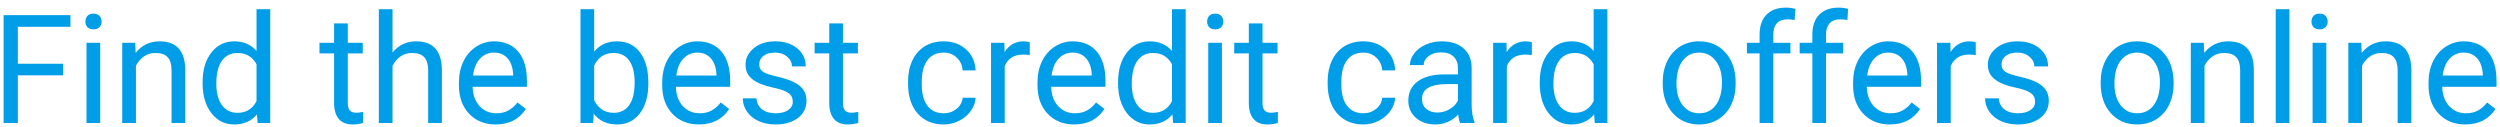 <svg width="197" height="10" viewBox="0 0 197 10" fill="none" xmlns="http://www.w3.org/2000/svg">
<path d="M4.973 5.937H1.406V9.69H0.285V1.191H5.551V2.113H1.406V5.02H4.973V5.937ZM7.897 9.69H6.817V3.374H7.897V9.69ZM6.73 1.699C6.73 1.524 6.782 1.376 6.888 1.255C6.996 1.135 7.156 1.074 7.366 1.074C7.576 1.074 7.736 1.135 7.845 1.255C7.954 1.376 8.008 1.524 8.008 1.699C8.008 1.874 7.954 2.02 7.845 2.137C7.736 2.253 7.576 2.312 7.366 2.312C7.156 2.312 6.996 2.253 6.888 2.137C6.782 2.02 6.73 1.874 6.73 1.699ZM10.653 3.374L10.688 4.168C11.17 3.561 11.801 3.258 12.579 3.258C13.914 3.258 14.587 4.011 14.599 5.517V9.69H13.519V5.511C13.515 5.055 13.41 4.719 13.204 4.501C13.001 4.283 12.684 4.174 12.252 4.174C11.902 4.174 11.594 4.267 11.33 4.454C11.065 4.641 10.859 4.886 10.711 5.19V9.69H9.631V3.374H10.653ZM15.965 6.48C15.965 5.511 16.194 4.732 16.654 4.145C17.113 3.553 17.714 3.258 18.457 3.258C19.197 3.258 19.782 3.51 20.214 4.016V0.724H21.294V9.69H20.302L20.249 9.013C19.817 9.543 19.216 9.807 18.446 9.807C17.714 9.807 17.117 9.507 16.654 8.908C16.194 8.309 15.965 7.527 15.965 6.562V6.48ZM17.045 6.602C17.045 7.318 17.193 7.879 17.488 8.284C17.784 8.688 18.193 8.891 18.714 8.891C19.399 8.891 19.899 8.583 20.214 7.968V5.067C19.891 4.472 19.395 4.174 18.726 4.174C18.197 4.174 17.784 4.378 17.488 4.787C17.193 5.196 17.045 5.801 17.045 6.602ZM27.406 1.845V3.374H28.585V4.209H27.406V8.126C27.406 8.379 27.459 8.57 27.564 8.698C27.669 8.823 27.848 8.885 28.101 8.885C28.225 8.885 28.397 8.861 28.614 8.815V9.69C28.33 9.768 28.054 9.807 27.786 9.807C27.303 9.807 26.939 9.661 26.694 9.369C26.449 9.077 26.326 8.663 26.326 8.126V4.209H25.176V3.374H26.326V1.845H27.406ZM30.932 4.139C31.411 3.551 32.033 3.258 32.8 3.258C34.135 3.258 34.808 4.011 34.82 5.517V9.69H33.74V5.511C33.736 5.055 33.631 4.719 33.425 4.501C33.222 4.283 32.905 4.174 32.473 4.174C32.123 4.174 31.815 4.267 31.551 4.454C31.286 4.641 31.08 4.886 30.932 5.19V9.69H29.852V0.724H30.932V4.139ZM39.058 9.807C38.202 9.807 37.505 9.527 36.968 8.967C36.431 8.402 36.162 7.649 36.162 6.707V6.509C36.162 5.882 36.281 5.324 36.518 4.834C36.76 4.339 37.094 3.954 37.523 3.678C37.954 3.398 38.421 3.258 38.923 3.258C39.745 3.258 40.383 3.528 40.838 4.069C41.294 4.61 41.521 5.384 41.521 6.392V6.842H37.242C37.258 7.464 37.439 7.968 37.785 8.354C38.135 8.735 38.579 8.926 39.116 8.926C39.498 8.926 39.821 8.848 40.085 8.692C40.35 8.537 40.581 8.33 40.78 8.073L41.439 8.587C40.91 9.4 40.116 9.807 39.058 9.807ZM38.923 4.145C38.488 4.145 38.122 4.304 37.826 4.623C37.53 4.939 37.347 5.382 37.277 5.954H40.441V5.873C40.41 5.324 40.262 4.9 39.998 4.6C39.733 4.297 39.375 4.145 38.923 4.145ZM51.089 6.602C51.089 7.568 50.867 8.344 50.423 8.932C49.98 9.515 49.384 9.807 48.637 9.807C47.839 9.807 47.222 9.525 46.786 8.961L46.734 9.69H45.742V0.724H46.822V4.069C47.257 3.528 47.859 3.258 48.625 3.258C49.392 3.258 49.993 3.547 50.429 4.127C50.869 4.707 51.089 5.501 51.089 6.509V6.602ZM50.009 6.48C50.009 5.744 49.867 5.176 49.583 4.775C49.298 4.374 48.89 4.174 48.357 4.174C47.645 4.174 47.133 4.505 46.822 5.166V7.898C47.152 8.56 47.668 8.891 48.368 8.891C48.886 8.891 49.289 8.69 49.577 8.289C49.865 7.889 50.009 7.285 50.009 6.48ZM55.076 9.807C54.219 9.807 53.523 9.527 52.986 8.967C52.449 8.402 52.18 7.649 52.18 6.707V6.509C52.18 5.882 52.299 5.324 52.536 4.834C52.778 4.339 53.112 3.954 53.54 3.678C53.972 3.398 54.439 3.258 54.941 3.258C55.763 3.258 56.401 3.528 56.856 4.069C57.311 4.61 57.539 5.384 57.539 6.392V6.842H53.26C53.276 7.464 53.457 7.968 53.803 8.354C54.153 8.735 54.597 8.926 55.134 8.926C55.515 8.926 55.838 8.848 56.103 8.692C56.368 8.537 56.599 8.33 56.798 8.073L57.457 8.587C56.928 9.4 56.134 9.807 55.076 9.807ZM54.941 4.145C54.505 4.145 54.14 4.304 53.844 4.623C53.548 4.939 53.365 5.382 53.295 5.954H56.459V5.873C56.428 5.324 56.28 4.9 56.016 4.6C55.751 4.297 55.393 4.145 54.941 4.145ZM62.472 8.015C62.472 7.723 62.361 7.497 62.139 7.338C61.921 7.174 61.538 7.034 60.989 6.918C60.444 6.801 60.01 6.661 59.687 6.497C59.368 6.334 59.131 6.139 58.975 5.914C58.823 5.688 58.747 5.419 58.747 5.108C58.747 4.59 58.965 4.153 59.401 3.795C59.841 3.437 60.401 3.258 61.082 3.258C61.798 3.258 62.378 3.442 62.822 3.812C63.27 4.182 63.493 4.655 63.493 5.231H62.407C62.407 4.935 62.281 4.68 62.028 4.466C61.779 4.252 61.464 4.145 61.082 4.145C60.689 4.145 60.382 4.23 60.16 4.402C59.938 4.573 59.827 4.797 59.827 5.073C59.827 5.334 59.931 5.53 60.137 5.663C60.343 5.795 60.715 5.921 61.252 6.042C61.793 6.163 62.23 6.307 62.565 6.474C62.9 6.641 63.147 6.844 63.306 7.081C63.47 7.315 63.552 7.601 63.552 7.939C63.552 8.503 63.326 8.957 62.874 9.299C62.423 9.638 61.837 9.807 61.117 9.807C60.611 9.807 60.164 9.718 59.775 9.539C59.386 9.36 59.08 9.111 58.858 8.791C58.64 8.468 58.531 8.12 58.531 7.747H59.611C59.631 8.108 59.775 8.396 60.043 8.61C60.316 8.821 60.674 8.926 61.117 8.926C61.526 8.926 61.853 8.844 62.098 8.681C62.347 8.513 62.472 8.291 62.472 8.015ZM66.424 1.845V3.374H67.603V4.209H66.424V8.126C66.424 8.379 66.476 8.57 66.581 8.698C66.686 8.823 66.865 8.885 67.118 8.885C67.243 8.885 67.414 8.861 67.632 8.815V9.69C67.348 9.768 67.072 9.807 66.803 9.807C66.321 9.807 65.957 9.661 65.712 9.369C65.466 9.077 65.344 8.663 65.344 8.126V4.209H64.194V3.374H65.344V1.845H66.424ZM74.368 8.926C74.754 8.926 75.09 8.809 75.378 8.575C75.666 8.342 75.826 8.05 75.857 7.7H76.879C76.859 8.062 76.735 8.406 76.505 8.733C76.275 9.06 75.968 9.321 75.583 9.515C75.201 9.71 74.796 9.807 74.368 9.807C73.508 9.807 72.823 9.521 72.314 8.949C71.808 8.373 71.555 7.587 71.555 6.591V6.41C71.555 5.795 71.668 5.248 71.893 4.769C72.119 4.291 72.442 3.919 72.862 3.654C73.287 3.39 73.787 3.258 74.363 3.258C75.071 3.258 75.659 3.47 76.126 3.894C76.596 4.318 76.847 4.869 76.879 5.546H75.857C75.826 5.137 75.67 4.803 75.39 4.542C75.114 4.277 74.771 4.145 74.363 4.145C73.814 4.145 73.388 4.343 73.084 4.74C72.785 5.133 72.635 5.703 72.635 6.451V6.655C72.635 7.383 72.785 7.943 73.084 8.336C73.384 8.729 73.812 8.926 74.368 8.926ZM81.146 4.343C80.982 4.316 80.805 4.302 80.615 4.302C79.906 4.302 79.426 4.604 79.173 5.207V9.69H78.093V3.374H79.144L79.161 4.104C79.515 3.54 80.017 3.258 80.667 3.258C80.877 3.258 81.037 3.285 81.146 3.339V4.343ZM84.648 9.807C83.792 9.807 83.095 9.527 82.558 8.967C82.021 8.402 81.753 7.649 81.753 6.707V6.509C81.753 5.882 81.871 5.324 82.109 4.834C82.35 4.339 82.685 3.954 83.113 3.678C83.545 3.398 84.012 3.258 84.514 3.258C85.335 3.258 85.973 3.528 86.429 4.069C86.884 4.61 87.112 5.384 87.112 6.392V6.842H82.833C82.848 7.464 83.029 7.968 83.376 8.354C83.726 8.735 84.169 8.926 84.707 8.926C85.088 8.926 85.411 8.848 85.676 8.692C85.94 8.537 86.172 8.33 86.37 8.073L87.03 8.587C86.501 9.4 85.707 9.807 84.648 9.807ZM84.514 4.145C84.078 4.145 83.712 4.304 83.416 4.623C83.121 4.939 82.938 5.382 82.868 5.954H86.032V5.873C86.001 5.324 85.853 4.9 85.588 4.6C85.323 4.297 84.965 4.145 84.514 4.145ZM88.104 6.48C88.104 5.511 88.334 4.732 88.793 4.145C89.252 3.553 89.853 3.258 90.597 3.258C91.336 3.258 91.922 3.51 92.354 4.016V0.724H93.434V9.69H92.441L92.389 9.013C91.957 9.543 91.355 9.807 90.585 9.807C89.853 9.807 89.256 9.507 88.793 8.908C88.334 8.309 88.104 7.527 88.104 6.562V6.48ZM89.184 6.602C89.184 7.318 89.332 7.879 89.627 8.284C89.923 8.688 90.332 8.891 90.853 8.891C91.538 8.891 92.038 8.583 92.354 7.968V5.067C92.031 4.472 91.534 4.174 90.865 4.174C90.336 4.174 89.923 4.378 89.627 4.787C89.332 5.196 89.184 5.801 89.184 6.602ZM96.288 9.69H95.208V3.374H96.288V9.69ZM95.121 1.699C95.121 1.524 95.173 1.376 95.278 1.255C95.387 1.135 95.547 1.074 95.757 1.074C95.967 1.074 96.127 1.135 96.236 1.255C96.344 1.376 96.399 1.524 96.399 1.699C96.399 1.874 96.344 2.02 96.236 2.137C96.127 2.253 95.967 2.312 95.757 2.312C95.547 2.312 95.387 2.253 95.278 2.137C95.173 2.02 95.121 1.874 95.121 1.699ZM99.487 1.845V3.374H100.666V4.209H99.487V8.126C99.487 8.379 99.54 8.57 99.645 8.698C99.75 8.823 99.929 8.885 100.182 8.885C100.306 8.885 100.477 8.861 100.695 8.815V9.69C100.411 9.768 100.135 9.807 99.866 9.807C99.384 9.807 99.02 9.661 98.775 9.369C98.53 9.077 98.407 8.663 98.407 8.126V4.209H97.257V3.374H98.407V1.845H99.487ZM107.432 8.926C107.817 8.926 108.154 8.809 108.442 8.575C108.73 8.342 108.889 8.05 108.92 7.7H109.942C109.922 8.062 109.798 8.406 109.568 8.733C109.339 9.06 109.031 9.321 108.646 9.515C108.265 9.71 107.86 9.807 107.432 9.807C106.572 9.807 105.887 9.521 105.377 8.949C104.871 8.373 104.618 7.587 104.618 6.591V6.41C104.618 5.795 104.731 5.248 104.957 4.769C105.182 4.291 105.505 3.919 105.926 3.654C106.35 3.39 106.85 3.258 107.426 3.258C108.134 3.258 108.722 3.47 109.189 3.894C109.66 4.318 109.911 4.869 109.942 5.546H108.92C108.889 5.137 108.734 4.803 108.453 4.542C108.177 4.277 107.835 4.145 107.426 4.145C106.877 4.145 106.451 4.343 106.148 4.74C105.848 5.133 105.698 5.703 105.698 6.451V6.655C105.698 7.383 105.848 7.943 106.148 8.336C106.447 8.729 106.875 8.926 107.432 8.926ZM115.055 9.69C114.993 9.566 114.943 9.344 114.904 9.025C114.402 9.546 113.802 9.807 113.106 9.807C112.483 9.807 111.971 9.632 111.571 9.282C111.174 8.928 110.975 8.48 110.975 7.939C110.975 7.281 111.224 6.772 111.722 6.41C112.224 6.044 112.929 5.861 113.835 5.861H114.886V5.365C114.886 4.987 114.773 4.688 114.548 4.466C114.322 4.24 113.989 4.127 113.549 4.127C113.164 4.127 112.841 4.225 112.58 4.419C112.32 4.614 112.189 4.849 112.189 5.126H111.104C111.104 4.81 111.214 4.507 111.436 4.215C111.662 3.919 111.966 3.686 112.347 3.514C112.732 3.343 113.154 3.258 113.614 3.258C114.341 3.258 114.911 3.44 115.324 3.806C115.737 4.168 115.951 4.668 115.966 5.306V8.214C115.966 8.793 116.04 9.255 116.188 9.597V9.69H115.055ZM113.263 8.867C113.602 8.867 113.923 8.78 114.227 8.605C114.53 8.43 114.75 8.202 114.886 7.922V6.626H114.04C112.717 6.626 112.055 7.013 112.055 7.787C112.055 8.126 112.168 8.391 112.394 8.581C112.619 8.772 112.909 8.867 113.263 8.867ZM120.712 4.343C120.549 4.316 120.371 4.302 120.181 4.302C119.472 4.302 118.992 4.604 118.739 5.207V9.69H117.659V3.374H118.71L118.727 4.104C119.081 3.54 119.583 3.258 120.233 3.258C120.443 3.258 120.603 3.285 120.712 3.339V4.343ZM121.331 6.48C121.331 5.511 121.56 4.732 122.02 4.145C122.479 3.553 123.08 3.258 123.823 3.258C124.563 3.258 125.148 3.51 125.58 4.016V0.724H126.66V9.69H125.668L125.615 9.013C125.183 9.543 124.582 9.807 123.812 9.807C123.08 9.807 122.483 9.507 122.02 8.908C121.56 8.309 121.331 7.527 121.331 6.562V6.48ZM122.411 6.602C122.411 7.318 122.559 7.879 122.854 8.284C123.15 8.688 123.559 8.891 124.08 8.891C124.765 8.891 125.265 8.583 125.58 7.968V5.067C125.257 4.472 124.761 4.174 124.092 4.174C123.563 4.174 123.15 4.378 122.854 4.787C122.559 5.196 122.411 5.801 122.411 6.602ZM131.021 6.474C131.021 5.855 131.142 5.299 131.383 4.804C131.628 4.31 131.967 3.929 132.399 3.66C132.834 3.392 133.331 3.258 133.887 3.258C134.747 3.258 135.442 3.555 135.971 4.151C136.504 4.746 136.771 5.538 136.771 6.527V6.602C136.771 7.217 136.652 7.77 136.415 8.26C136.181 8.747 135.845 9.126 135.405 9.399C134.969 9.671 134.467 9.807 133.899 9.807C133.043 9.807 132.348 9.509 131.815 8.914C131.286 8.319 131.021 7.531 131.021 6.55V6.474ZM132.107 6.602C132.107 7.303 132.268 7.865 132.591 8.289C132.918 8.714 133.354 8.926 133.899 8.926C134.447 8.926 134.883 8.712 135.206 8.284C135.529 7.852 135.691 7.248 135.691 6.474C135.691 5.781 135.525 5.221 135.195 4.793C134.868 4.361 134.432 4.145 133.887 4.145C133.354 4.145 132.924 4.357 132.597 4.781C132.27 5.205 132.107 5.812 132.107 6.602ZM138.656 9.69V4.209H137.658V3.374H138.656V2.726C138.656 2.049 138.837 1.526 139.199 1.156C139.561 0.786 140.073 0.601 140.734 0.601C140.983 0.601 141.231 0.635 141.476 0.701L141.417 1.576C141.235 1.541 141.04 1.524 140.834 1.524C140.483 1.524 140.213 1.627 140.022 1.833C139.832 2.036 139.736 2.327 139.736 2.709V3.374H141.085V4.209H139.736V9.69H138.656ZM142.813 9.69V4.209H141.814V3.374H142.813V2.726C142.813 2.049 142.994 1.526 143.355 1.156C143.717 0.786 144.229 0.601 144.891 0.601C145.14 0.601 145.387 0.635 145.632 0.701L145.574 1.576C145.391 1.541 145.196 1.524 144.99 1.524C144.64 1.524 144.369 1.627 144.179 1.833C143.988 2.036 143.892 2.327 143.892 2.709V3.374H145.241V4.209H143.892V9.69H142.813ZM148.919 9.807C148.062 9.807 147.366 9.527 146.829 8.967C146.292 8.402 146.023 7.649 146.023 6.707V6.509C146.023 5.882 146.142 5.324 146.379 4.834C146.621 4.339 146.955 3.954 147.383 3.678C147.815 3.398 148.282 3.258 148.784 3.258C149.605 3.258 150.244 3.528 150.699 4.069C151.154 4.61 151.382 5.384 151.382 6.392V6.842H147.103C147.119 7.464 147.3 7.968 147.646 8.354C147.996 8.735 148.44 8.926 148.977 8.926C149.358 8.926 149.681 8.848 149.946 8.692C150.211 8.537 150.442 8.33 150.641 8.073L151.3 8.587C150.771 9.4 149.977 9.807 148.919 9.807ZM148.784 4.145C148.348 4.145 147.983 4.304 147.687 4.623C147.391 4.939 147.208 5.382 147.138 5.954H150.302V5.873C150.271 5.324 150.123 4.9 149.858 4.6C149.594 4.297 149.236 4.145 148.784 4.145ZM155.69 4.343C155.527 4.316 155.349 4.302 155.159 4.302C154.45 4.302 153.97 4.604 153.717 5.207V9.69H152.637V3.374H153.688L153.705 4.104C154.059 3.54 154.561 3.258 155.211 3.258C155.421 3.258 155.581 3.285 155.69 3.339V4.343ZM160.366 8.015C160.366 7.723 160.255 7.497 160.033 7.338C159.815 7.174 159.432 7.034 158.883 6.918C158.338 6.801 157.904 6.661 157.581 6.497C157.262 6.334 157.025 6.139 156.869 5.914C156.717 5.688 156.641 5.419 156.641 5.108C156.641 4.59 156.859 4.153 157.295 3.795C157.735 3.437 158.295 3.258 158.976 3.258C159.693 3.258 160.272 3.442 160.716 3.812C161.164 4.182 161.387 4.655 161.387 5.231H160.302C160.302 4.935 160.175 4.68 159.922 4.466C159.673 4.252 159.358 4.145 158.976 4.145C158.583 4.145 158.276 4.23 158.054 4.402C157.832 4.573 157.721 4.797 157.721 5.073C157.721 5.334 157.825 5.53 158.031 5.663C158.237 5.795 158.609 5.921 159.146 6.042C159.687 6.163 160.124 6.307 160.459 6.474C160.794 6.641 161.041 6.844 161.201 7.081C161.364 7.315 161.446 7.601 161.446 7.939C161.446 8.503 161.22 8.957 160.769 9.299C160.317 9.638 159.731 9.807 159.011 9.807C158.506 9.807 158.058 9.718 157.669 9.539C157.28 9.36 156.974 9.111 156.752 8.791C156.534 8.468 156.425 8.12 156.425 7.747H157.505C157.525 8.108 157.669 8.396 157.937 8.61C158.21 8.821 158.568 8.926 159.011 8.926C159.42 8.926 159.747 8.844 159.992 8.681C160.241 8.513 160.366 8.291 160.366 8.015ZM165.532 6.474C165.532 5.855 165.653 5.299 165.894 4.804C166.139 4.31 166.478 3.929 166.91 3.66C167.345 3.392 167.842 3.258 168.398 3.258C169.258 3.258 169.953 3.555 170.482 4.151C171.015 4.746 171.282 5.538 171.282 6.527V6.602C171.282 7.217 171.163 7.77 170.926 8.26C170.692 8.747 170.356 9.126 169.916 9.399C169.48 9.671 168.978 9.807 168.41 9.807C167.554 9.807 166.859 9.509 166.326 8.914C165.797 8.319 165.532 7.531 165.532 6.55V6.474ZM166.618 6.602C166.618 7.303 166.779 7.865 167.102 8.289C167.429 8.714 167.865 8.926 168.41 8.926C168.959 8.926 169.394 8.712 169.717 8.284C170.04 7.852 170.202 7.248 170.202 6.474C170.202 5.781 170.036 5.221 169.706 4.793C169.379 4.361 168.943 4.145 168.398 4.145C167.865 4.145 167.435 4.357 167.108 4.781C166.781 5.205 166.618 5.812 166.618 6.602ZM173.658 3.374L173.693 4.168C174.175 3.561 174.806 3.258 175.584 3.258C176.919 3.258 177.592 4.011 177.604 5.517V9.69H176.524V5.511C176.52 5.055 176.415 4.719 176.209 4.501C176.006 4.283 175.689 4.174 175.257 4.174C174.907 4.174 174.599 4.267 174.335 4.454C174.07 4.641 173.864 4.886 173.716 5.19V9.69H172.636V3.374H173.658ZM180.406 9.69H179.326V0.724H180.406V9.69ZM183.313 9.69H182.233V3.374H183.313V9.69ZM182.145 1.699C182.145 1.524 182.198 1.376 182.303 1.255C182.412 1.135 182.571 1.074 182.782 1.074C182.992 1.074 183.151 1.135 183.26 1.255C183.369 1.376 183.424 1.524 183.424 1.699C183.424 1.874 183.369 2.02 183.26 2.137C183.151 2.253 182.992 2.312 182.782 2.312C182.571 2.312 182.412 2.253 182.303 2.137C182.198 2.02 182.145 1.874 182.145 1.699ZM186.068 3.374L186.103 4.168C186.586 3.561 187.216 3.258 187.994 3.258C189.329 3.258 190.003 4.011 190.014 5.517V9.69H188.934V5.511C188.93 5.055 188.825 4.719 188.619 4.501C188.417 4.283 188.1 4.174 187.668 4.174C187.317 4.174 187.01 4.267 186.745 4.454C186.481 4.641 186.274 4.886 186.126 5.19V9.69H185.047V3.374H186.068ZM194.264 9.807C193.408 9.807 192.711 9.527 192.174 8.967C191.637 8.402 191.368 7.649 191.368 6.707V6.509C191.368 5.882 191.487 5.324 191.725 4.834C191.966 4.339 192.301 3.954 192.729 3.678C193.161 3.398 193.628 3.258 194.13 3.258C194.951 3.258 195.589 3.528 196.044 4.069C196.5 4.61 196.727 5.384 196.727 6.392V6.842H192.448C192.464 7.464 192.645 7.968 192.991 8.354C193.342 8.735 193.785 8.926 194.322 8.926C194.704 8.926 195.027 8.848 195.291 8.692C195.556 8.537 195.787 8.33 195.986 8.073L196.646 8.587C196.116 9.4 195.322 9.807 194.264 9.807ZM194.13 4.145C193.694 4.145 193.328 4.304 193.032 4.623C192.736 4.939 192.553 5.382 192.483 5.954H195.647V5.873C195.616 5.324 195.468 4.9 195.204 4.6C194.939 4.297 194.581 4.145 194.13 4.145Z" fill="#009EE8"/>
</svg>
